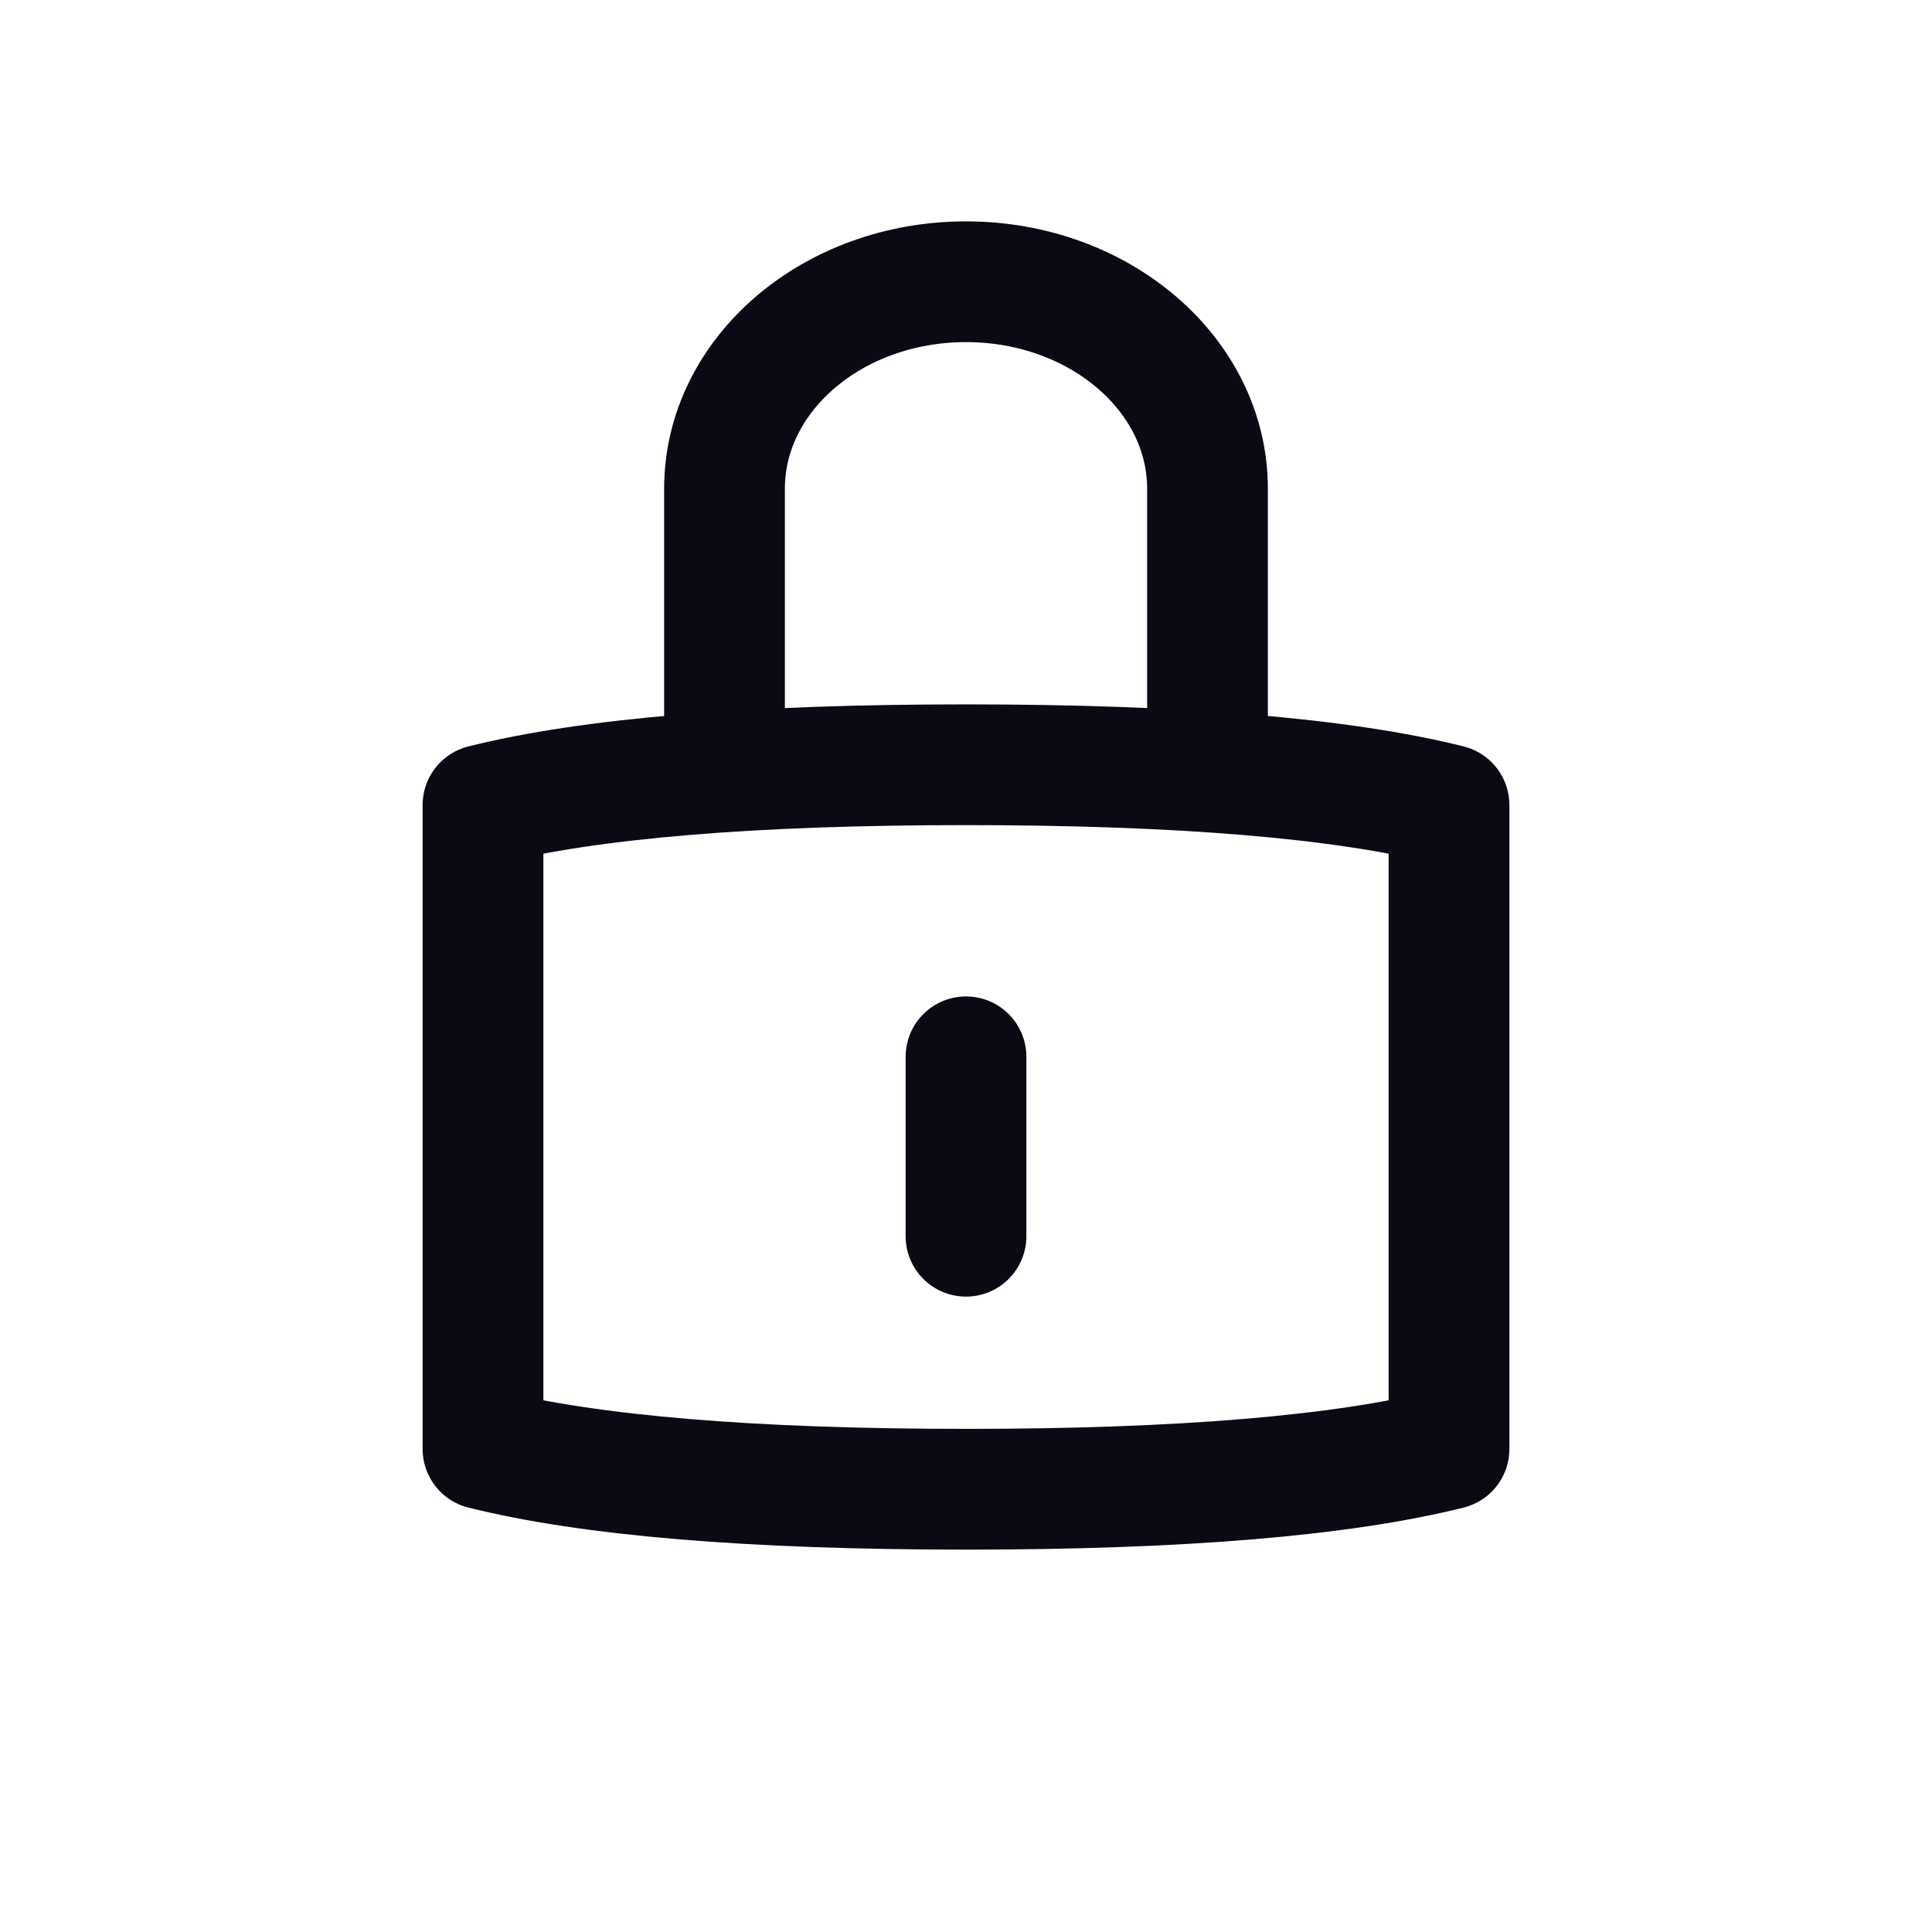 <?xml version="1.0" encoding="UTF-8"?>
<svg width="24px" height="24px" viewBox="0 0 24 24" version="1.1" xmlns="http://www.w3.org/2000/svg" xmlns:xlink="http://www.w3.org/1999/xlink">
    <!-- Generator: Sketch 64 (93537) - https://sketch.com -->
    <title>icon-lock</title>
    <desc>Created with Sketch.</desc>
    <g id="icon-lock" stroke="none" stroke-width="1" fill="none" fill-rule="evenodd">
        <g id="Group" transform="translate(6, 3.5)" stroke="#0A0A14" stroke-width="1.5">
            <path d="M0,6.5 C1.333,6.167 3.333,6 6,6 C8.667,6 10.667,6.167 12,6.5 L12,14.5 C10.667,14.833 8.667,15 6,15 C3.333,15 1.333,14.833 0,14.5 L0,6.5 Z" id="Rectangle" stroke-linejoin="round"></path>
            <path d="M3,6 L3,2.571 C3,1.151 4.343,0 6,0 C7.657,0 9,1.151 9,2.571 L9,6" id="Path" stroke-linecap="round" stroke-linejoin="round"></path>
            <line x1="6" y1="11.857" x2="6" y2="9.628" id="Path-21" stroke-linecap="round"></line>
        </g>
    </g>
</svg>